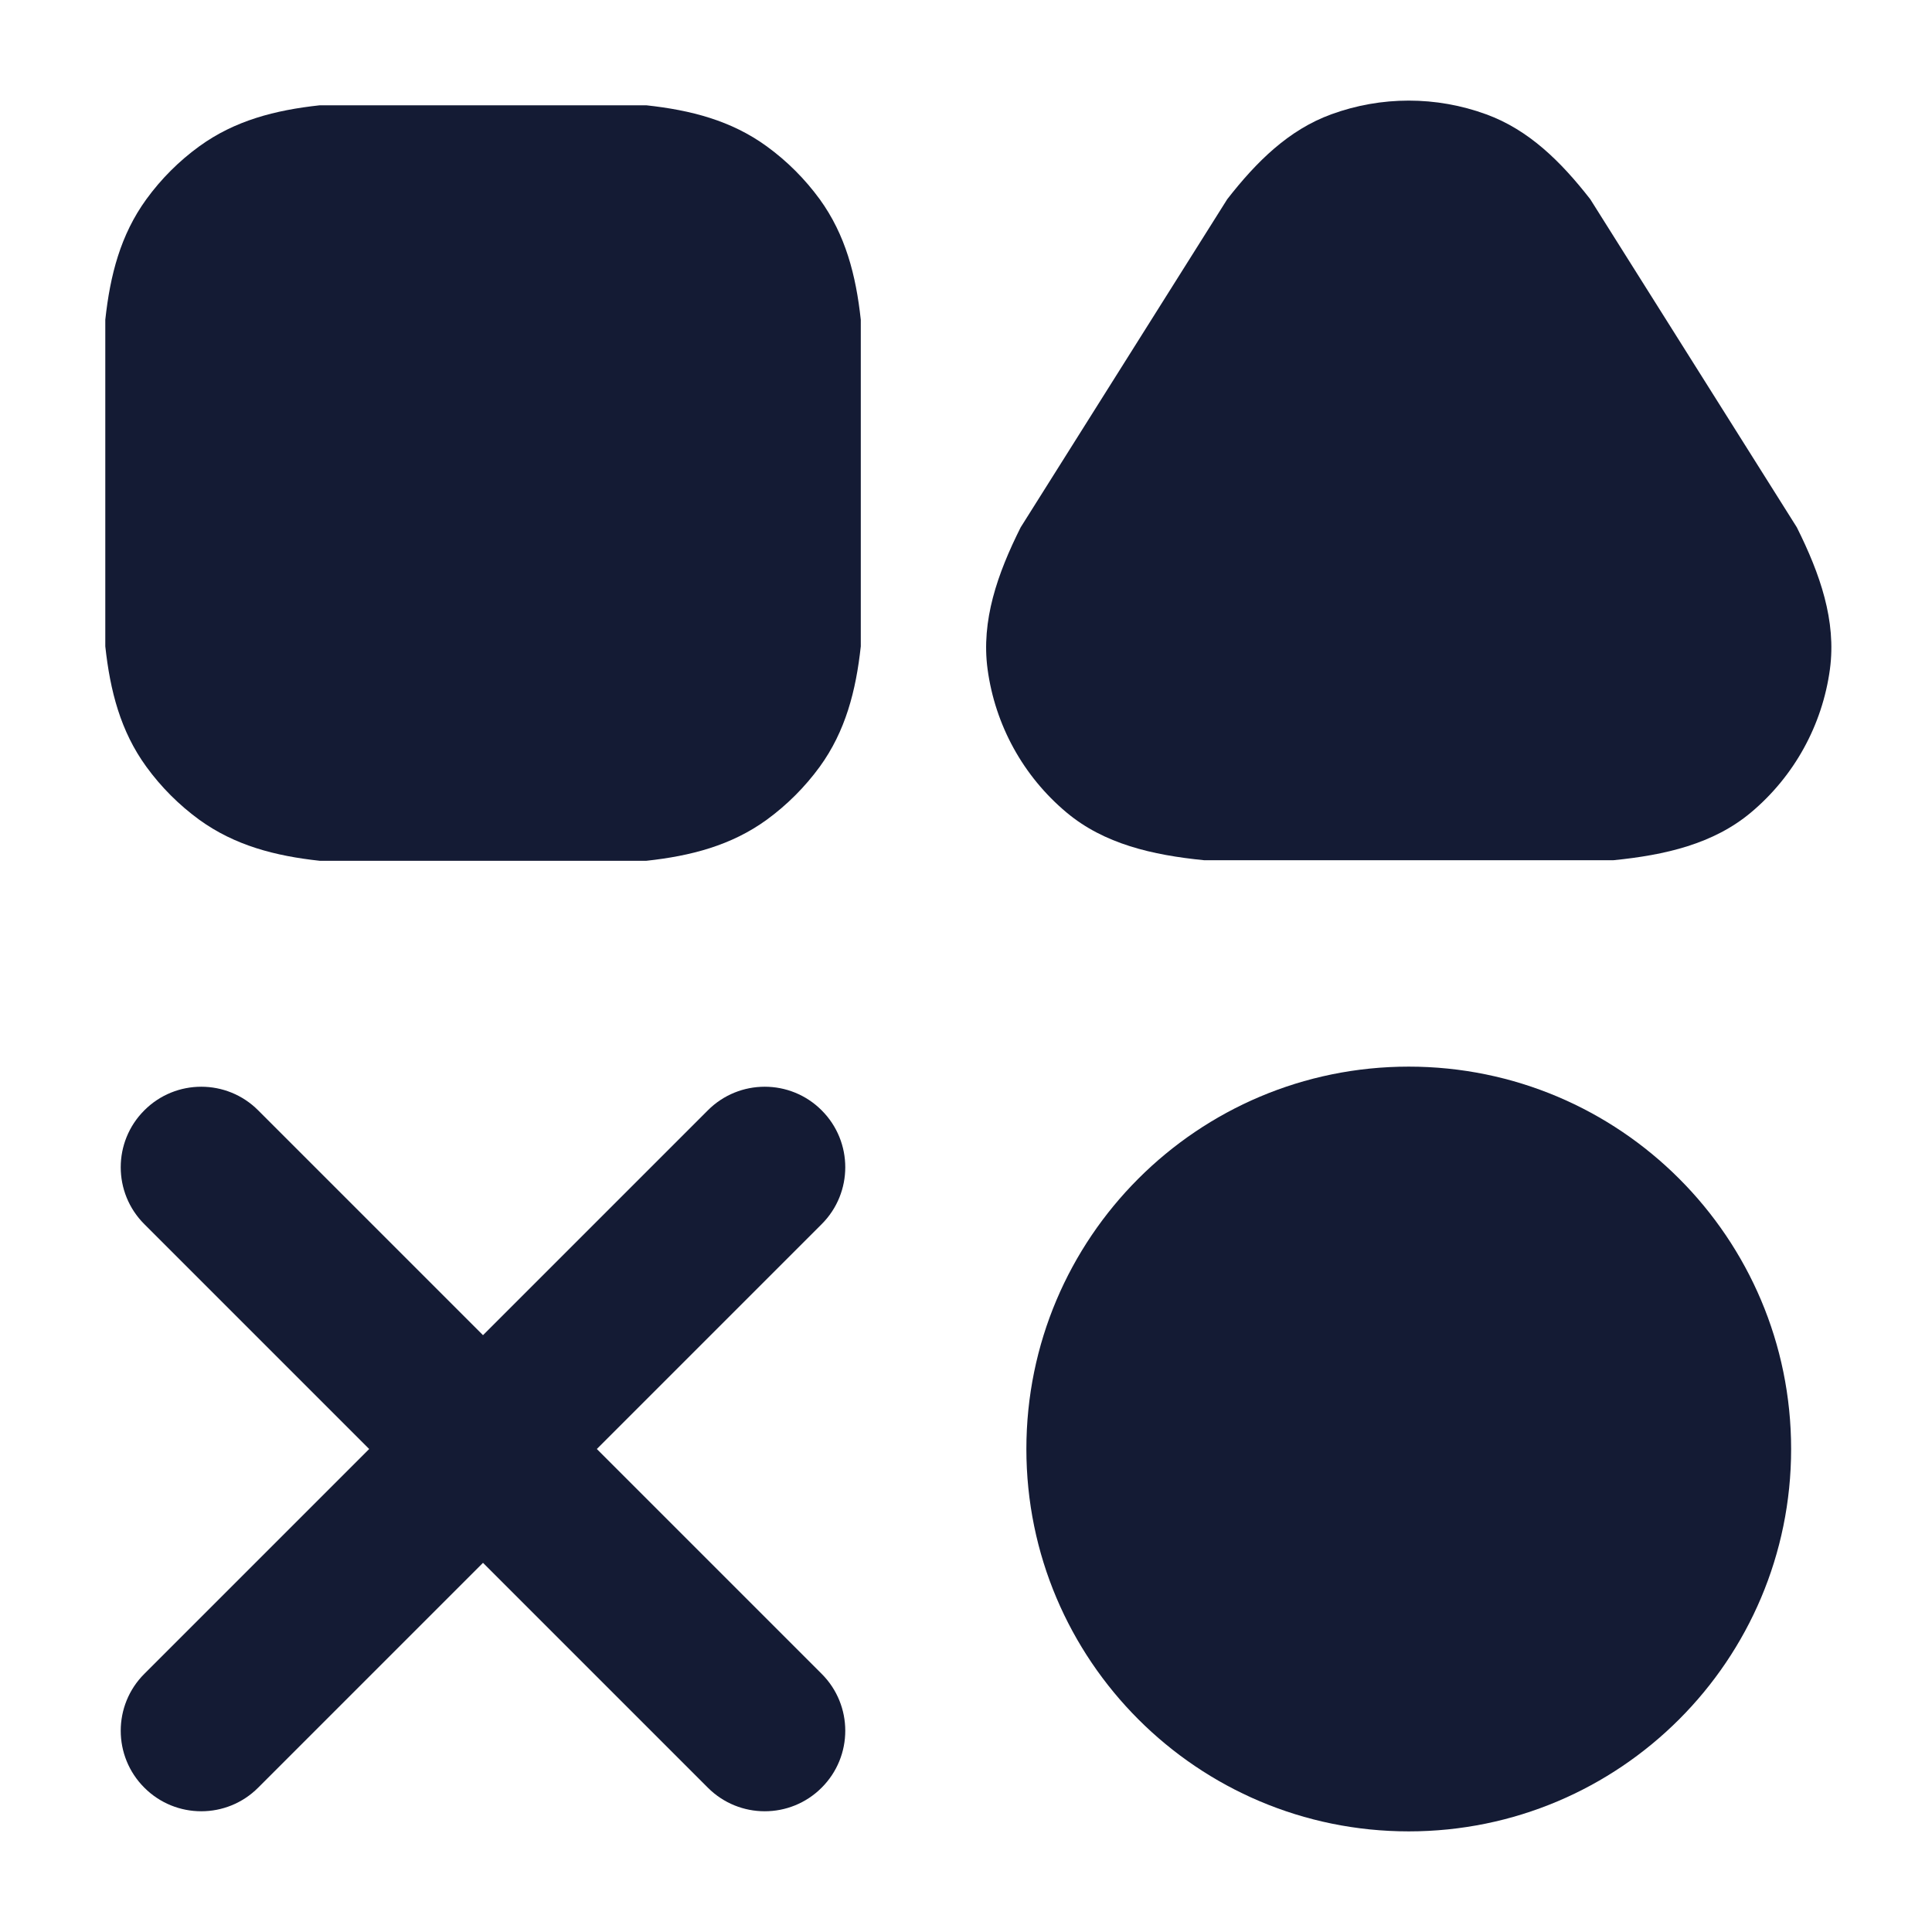 <svg width="24" height="24" viewBox="0 0 24 24" fill="none" xmlns="http://www.w3.org/2000/svg">
<path d="M16.538 1.42C17.159 1.193 17.841 1.193 18.462 1.42C18.992 1.613 19.391 2.008 19.755 2.475L22.321 6.551C22.61 7.13 22.813 7.711 22.732 8.313C22.638 9.008 22.288 9.643 21.751 10.093C21.286 10.483 20.687 10.622 20.042 10.686H14.958C14.313 10.622 13.714 10.483 13.249 10.093C12.711 9.643 12.362 9.008 12.268 8.313C12.187 7.711 12.389 7.13 12.679 6.551L15.245 2.475C15.609 2.008 16.008 1.613 16.538 1.42Z" fill="#141B34"/>
<path d="M8.029 1.308C8.582 1.368 9.084 1.497 9.525 1.818C9.777 2.001 9.999 2.223 10.183 2.475C10.503 2.917 10.633 3.418 10.693 3.972V8.029C10.633 8.582 10.503 9.084 10.183 9.525C9.999 9.777 9.777 9.999 9.525 10.183C9.084 10.503 8.582 10.633 8.029 10.693H3.972C3.418 10.633 2.917 10.503 2.475 10.183C2.223 9.999 2.001 9.777 1.818 9.525C1.497 9.084 1.368 8.582 1.308 8.029V3.972C1.368 3.418 1.497 2.917 1.818 2.475C2.001 2.223 2.223 2.001 2.475 1.818C2.917 1.497 3.418 1.368 3.972 1.308H8.029Z" fill="#141B34"/>
<path fill-rule="evenodd" clip-rule="evenodd" d="M12.75 18C12.75 15.377 14.877 13.25 17.5 13.25C20.123 13.25 22.25 15.377 22.25 18C22.25 20.623 20.123 22.75 17.5 22.75C14.877 22.75 12.75 20.623 12.75 18Z" fill="#141B34"/>
<path fill-rule="evenodd" clip-rule="evenodd" d="M1.793 13.793C2.183 13.402 2.817 13.402 3.207 13.793L6 16.586L8.793 13.793C9.183 13.402 9.817 13.402 10.207 13.793C10.598 14.183 10.598 14.817 10.207 15.207L7.414 18L10.207 20.793C10.598 21.183 10.598 21.817 10.207 22.207C9.817 22.598 9.183 22.598 8.793 22.207L6 19.414L3.207 22.207C2.817 22.598 2.183 22.598 1.793 22.207C1.402 21.817 1.402 21.183 1.793 20.793L4.586 18L1.793 15.207C1.402 14.817 1.402 14.183 1.793 13.793Z" fill="#141B34"/>
</svg>

